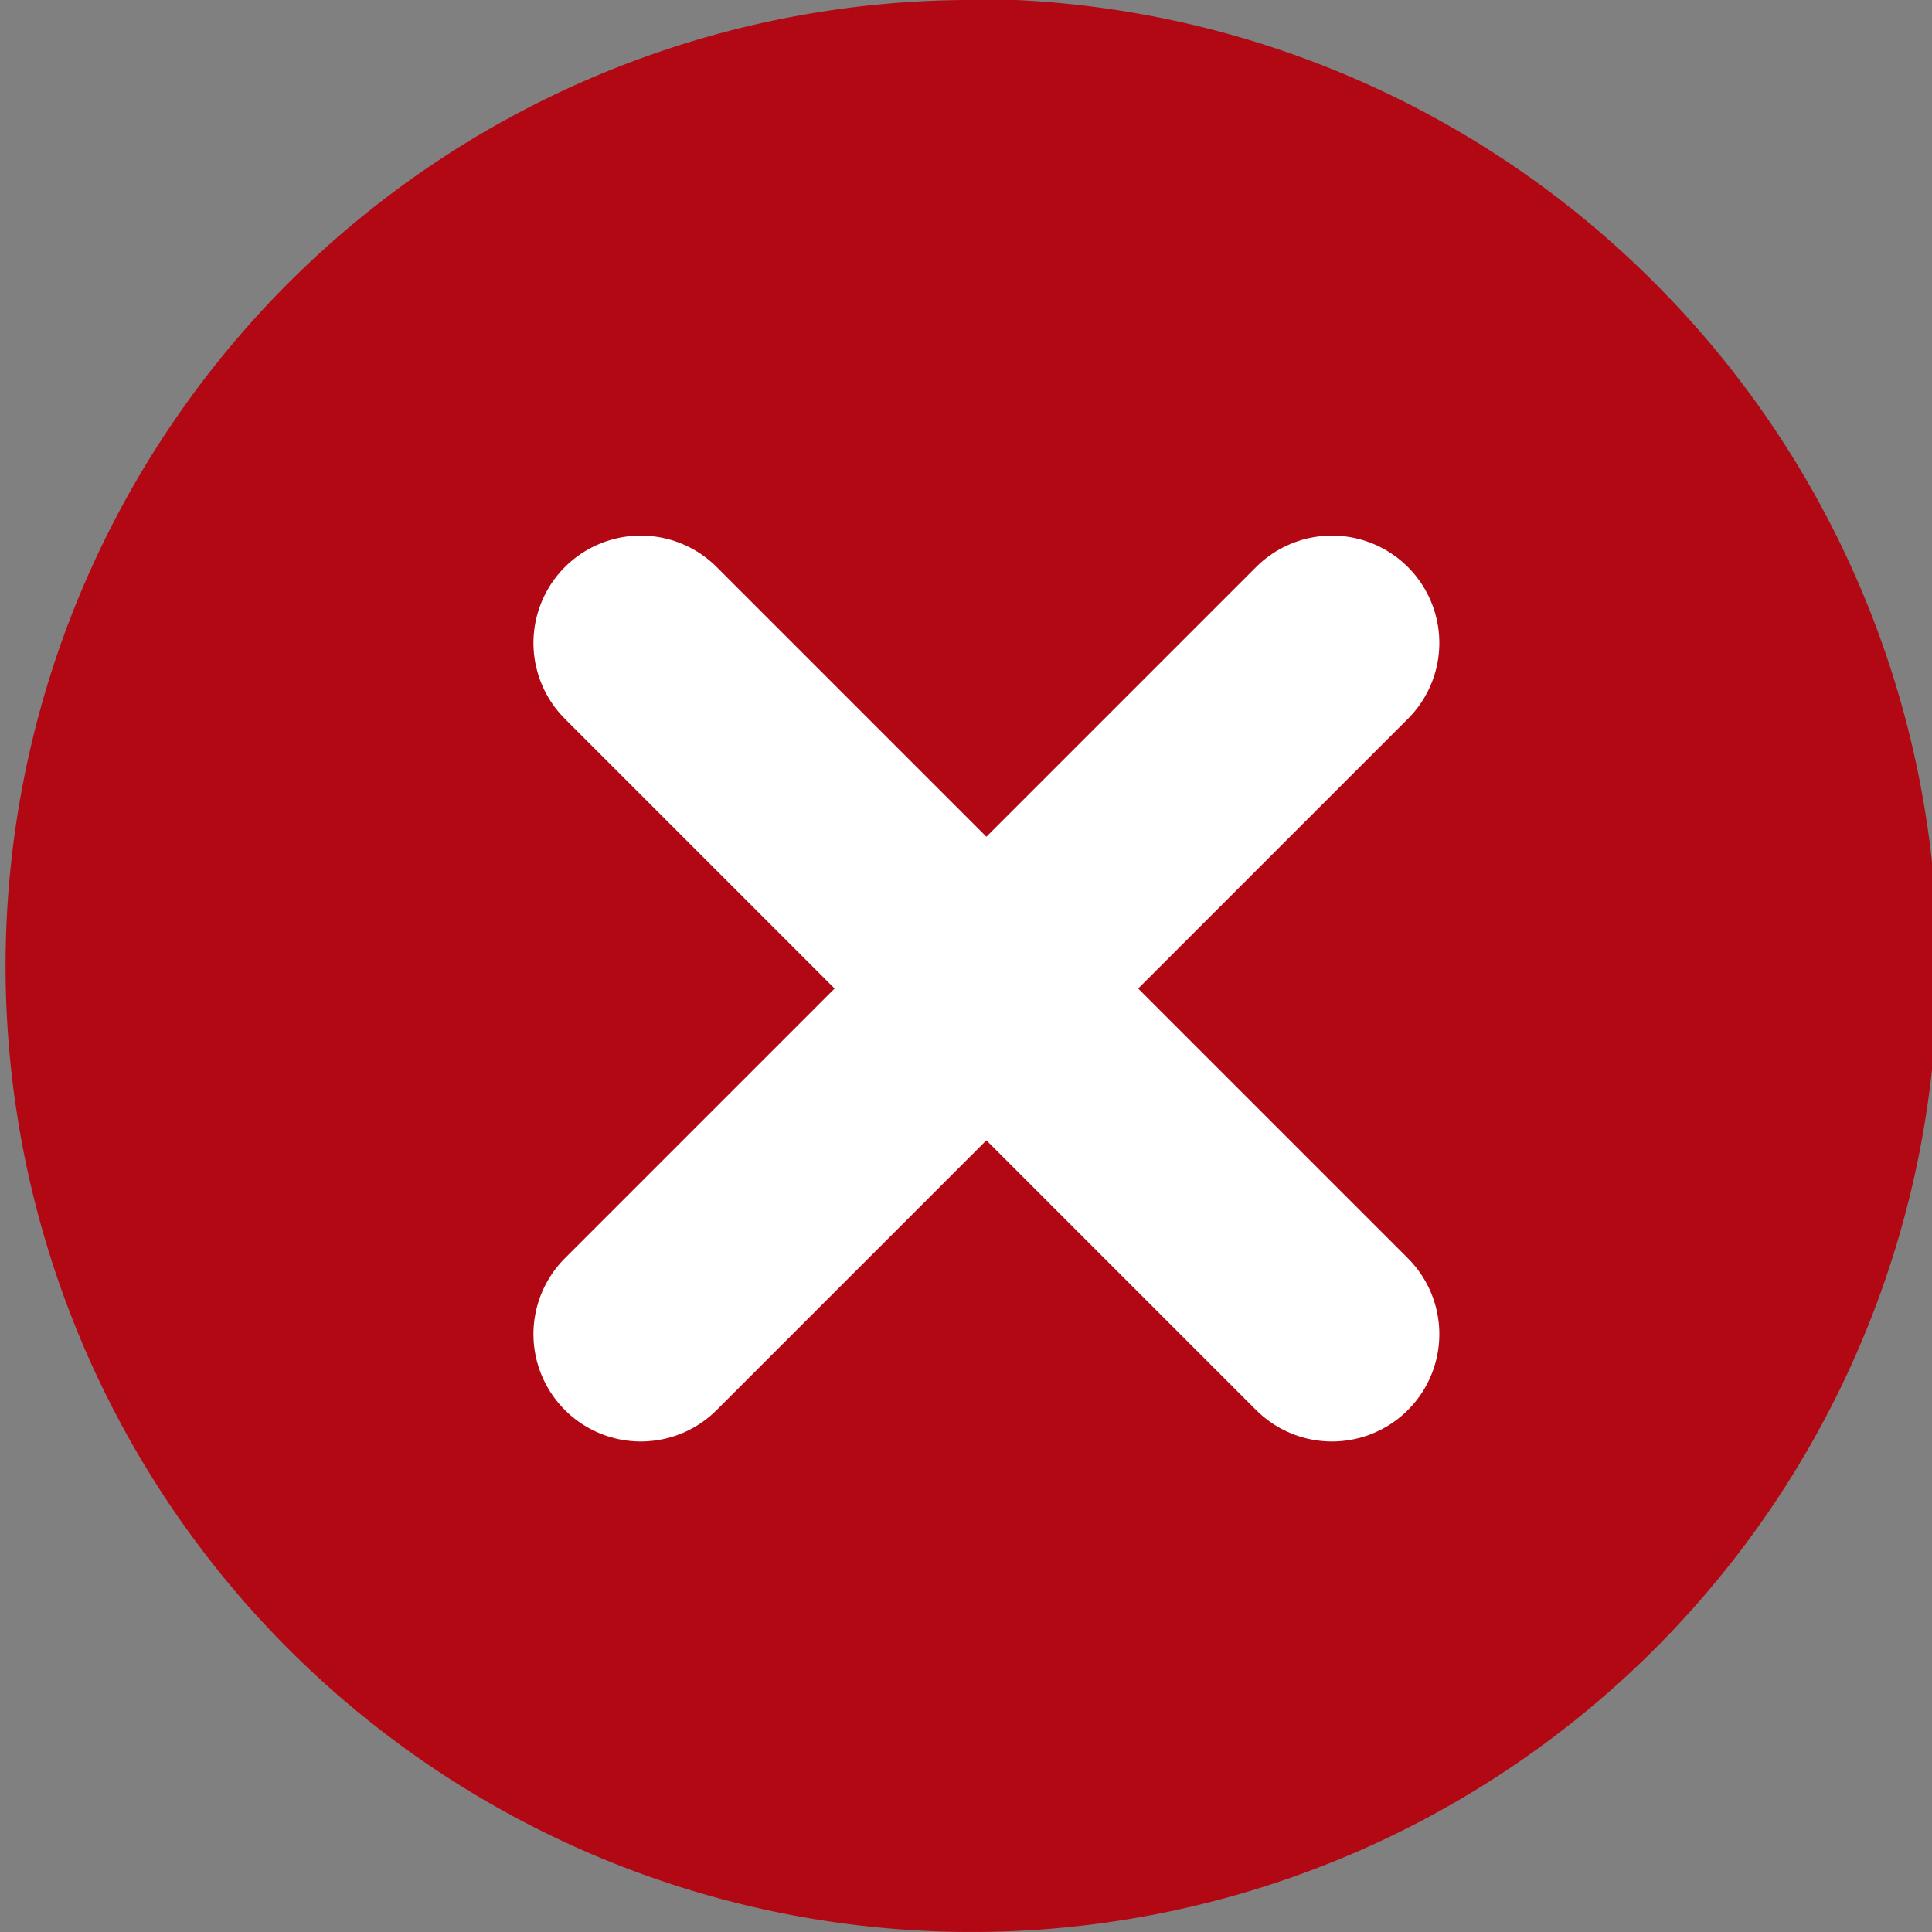 <svg xmlns="http://www.w3.org/2000/svg" viewBox="0 0 18 18"><rect x="0" y="0" width="18" height="18" fill="#808080" stroke="none"/><defs><style>.a{fill:#b20814;}.b{fill:none;stroke:#fff;stroke-linecap:round;stroke-linejoin:round;stroke-width:2px;}</style></defs><title>alert</title><path class="a" d="M29.59,161.57a8,8,0,1,1,5.66-2.34A7.95,7.95,0,0,1,29.59,161.57Z" transform="translate(-20.59 -144.57)"/><path class="a" d="M29.59,146.57a7,7,0,1,1-4.95,2.05,7,7,0,0,1,4.95-2.05m0-2A9,9,0,1,0,36,147.2a9,9,0,0,0-6.36-2.64h0Z" transform="translate(-20.59 -144.57)"/><line class="b" x1="5.97" y1="5.99" x2="12.41" y2="12.43"/><line class="b" x1="5.97" y1="12.43" x2="12.41" y2="5.99"/></svg>